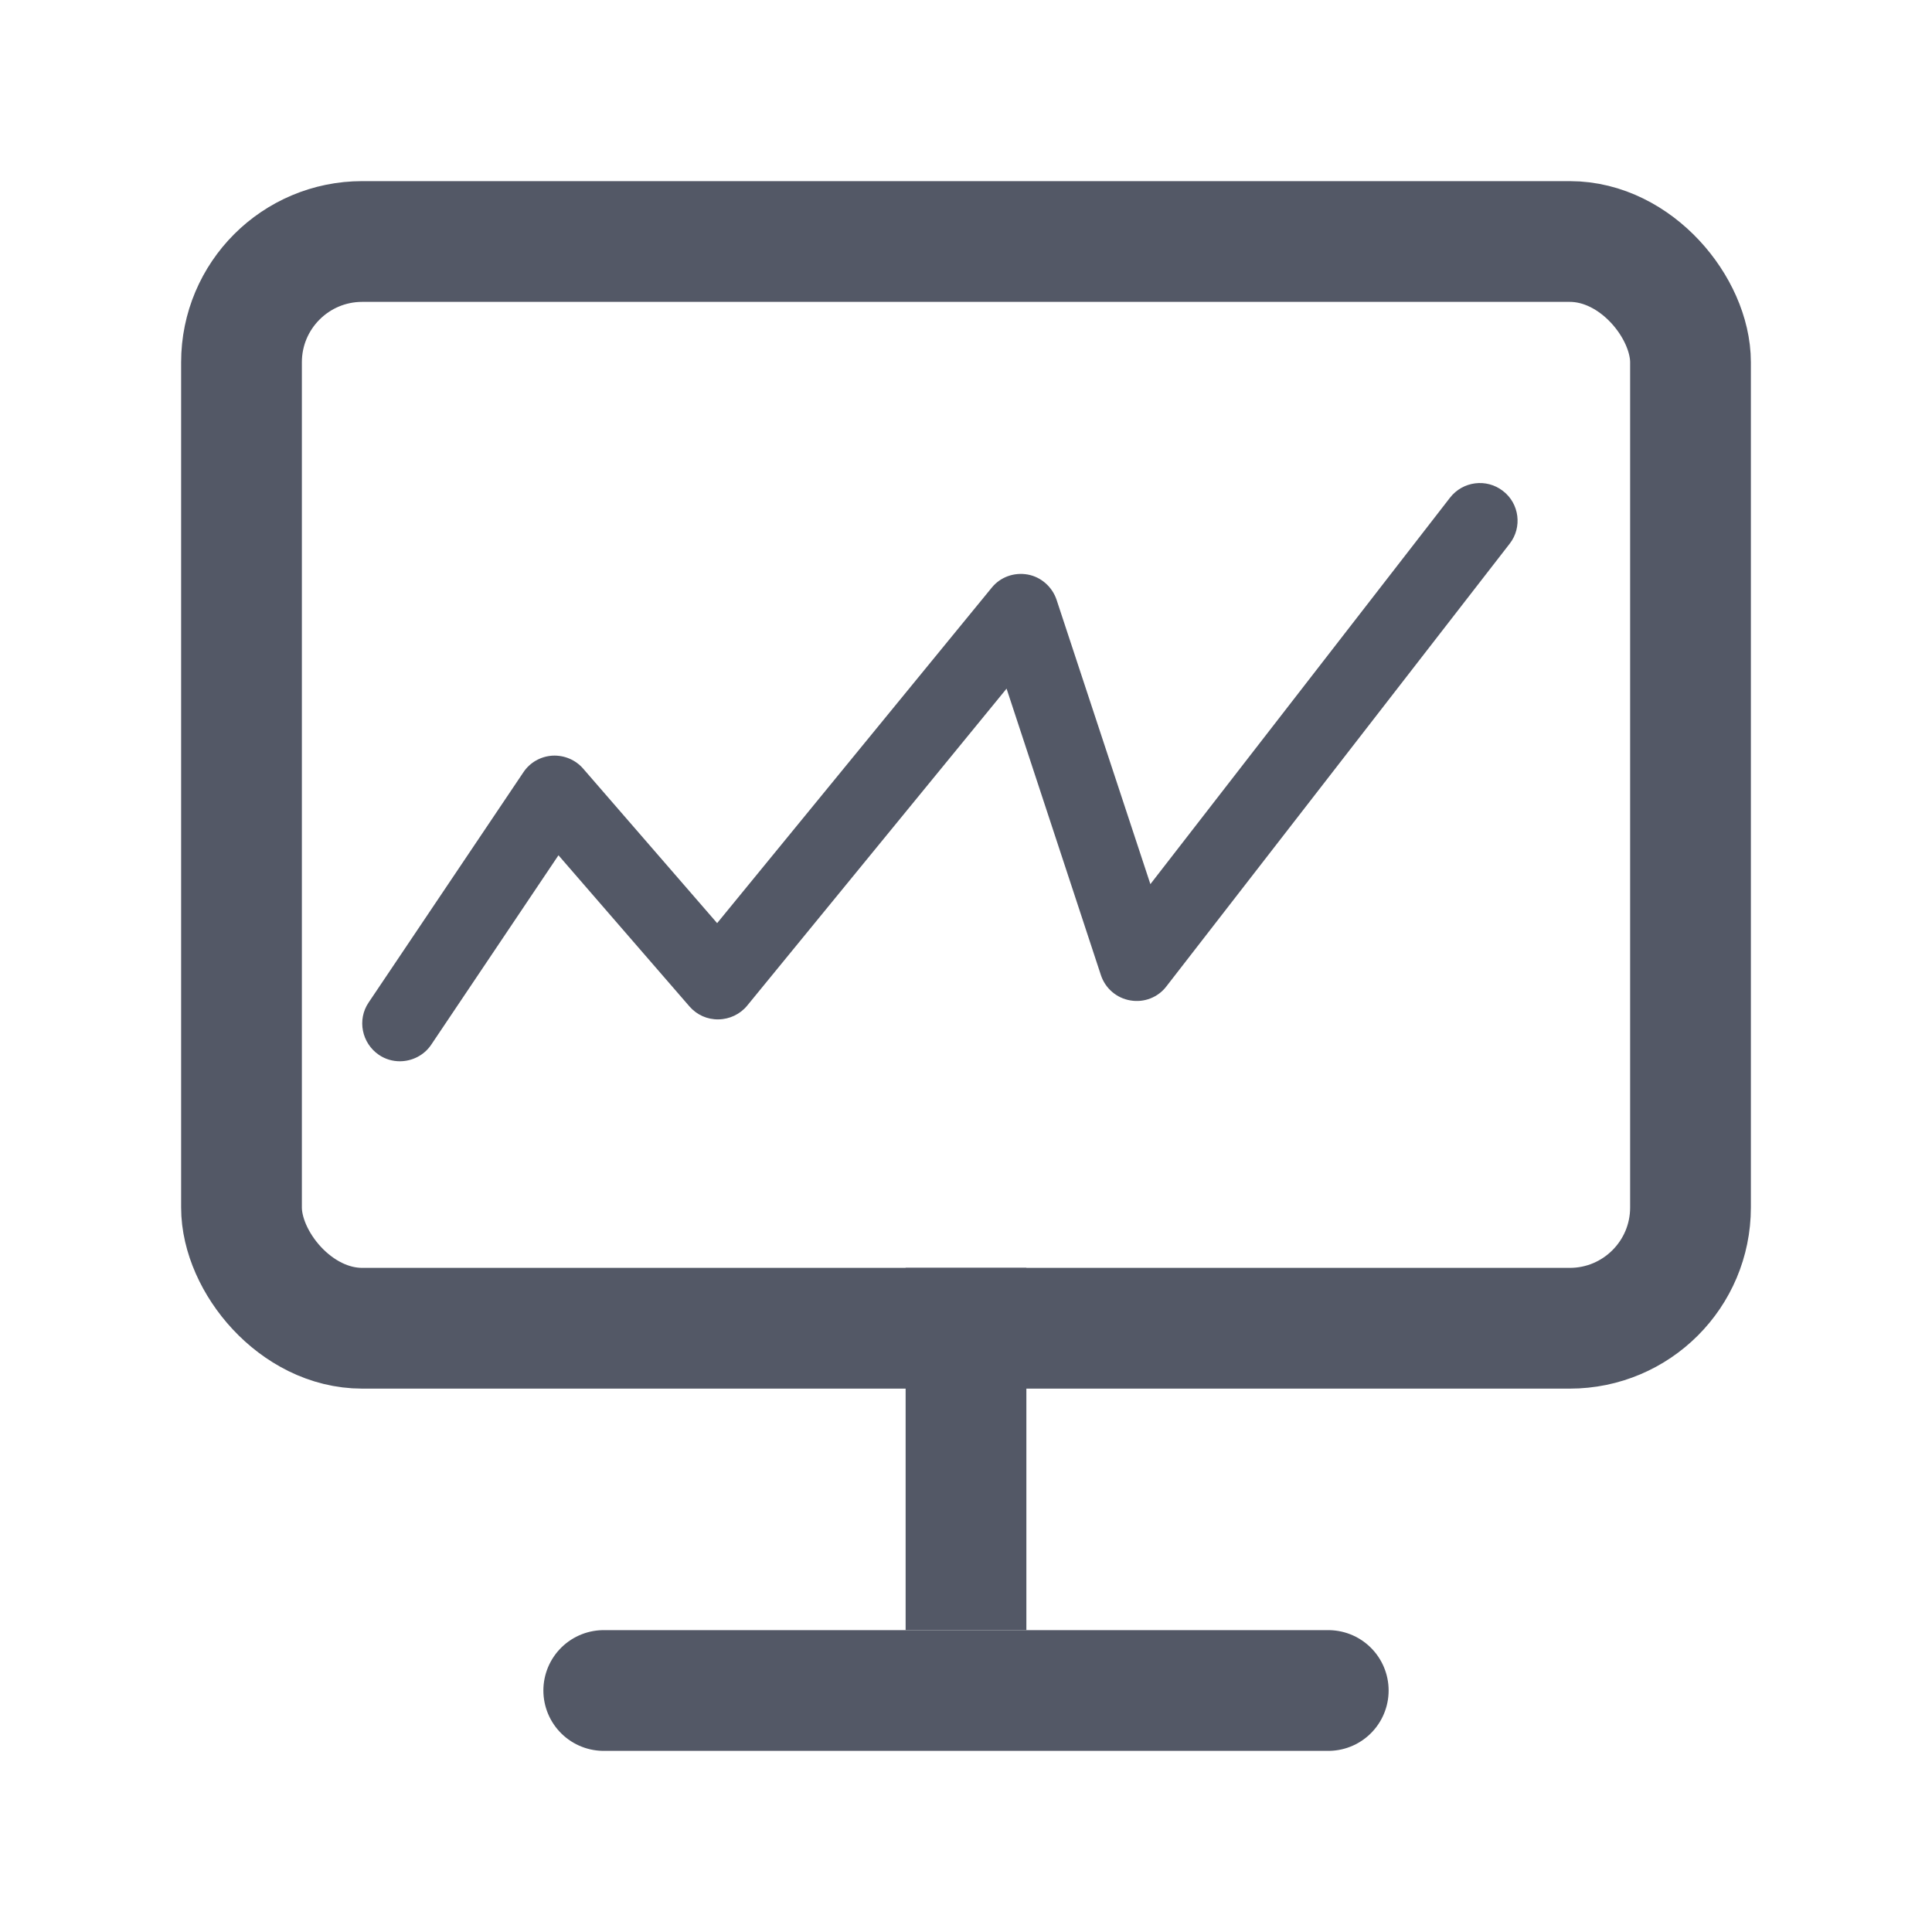 <?xml version="1.0" encoding="UTF-8"?>
<svg width="16px" height="16px" viewBox="0 0 16 16" version="1.1" xmlns="http://www.w3.org/2000/svg" xmlns:xlink="http://www.w3.org/1999/xlink">
    <!-- Generator: Sketch 63.1 (92452) - https://sketch.com -->
    <title>icons/nav/资产经营_n</title>
    <desc>Created with Sketch.</desc>
    <g id="icons/nav/资产经营_n" stroke="none" stroke-width="1" fill="none" fill-rule="evenodd">
        <rect id="Rectangle" stroke="#535866" x="2" y="2" width="12" height="9" rx="1"></rect>
        <line x1="8" y1="11" x2="8" y2="13" id="Line" stroke="#535866" stroke-linecap="square"></line>
        <path d="M12.447,4.066 C12.311,3.96 12.114,3.985 12.008,4.122 L9.527,7.322 L8.75,4.967 C8.714,4.86 8.622,4.778 8.511,4.758 C8.399,4.738 8.285,4.778 8.213,4.867 L5.939,7.645 L4.83,6.366 C4.766,6.292 4.672,6.253 4.575,6.258 C4.478,6.264 4.389,6.314 4.335,6.395 L3.053,8.302 C2.956,8.445 2.996,8.639 3.138,8.736 C3.191,8.772 3.252,8.789 3.311,8.789 C3.411,8.789 3.511,8.741 3.571,8.652 L4.625,7.083 L5.71,8.335 C5.771,8.405 5.858,8.444 5.95,8.442 C6.042,8.441 6.13,8.399 6.188,8.328 L8.336,5.703 L9.117,8.075 C9.153,8.185 9.247,8.266 9.361,8.285 C9.475,8.305 9.591,8.26 9.661,8.167 L12.503,4.502 C12.608,4.367 12.583,4.17 12.447,4.066 Z" id="Path" fill="#535866" fill-rule="nonzero"></path>
        <line x1="11" y1="14" x2="5" y2="14" id="Line-Copy" stroke="#535866" stroke-linecap="round" stroke-linejoin="bevel"></line>
    </g>
</svg>